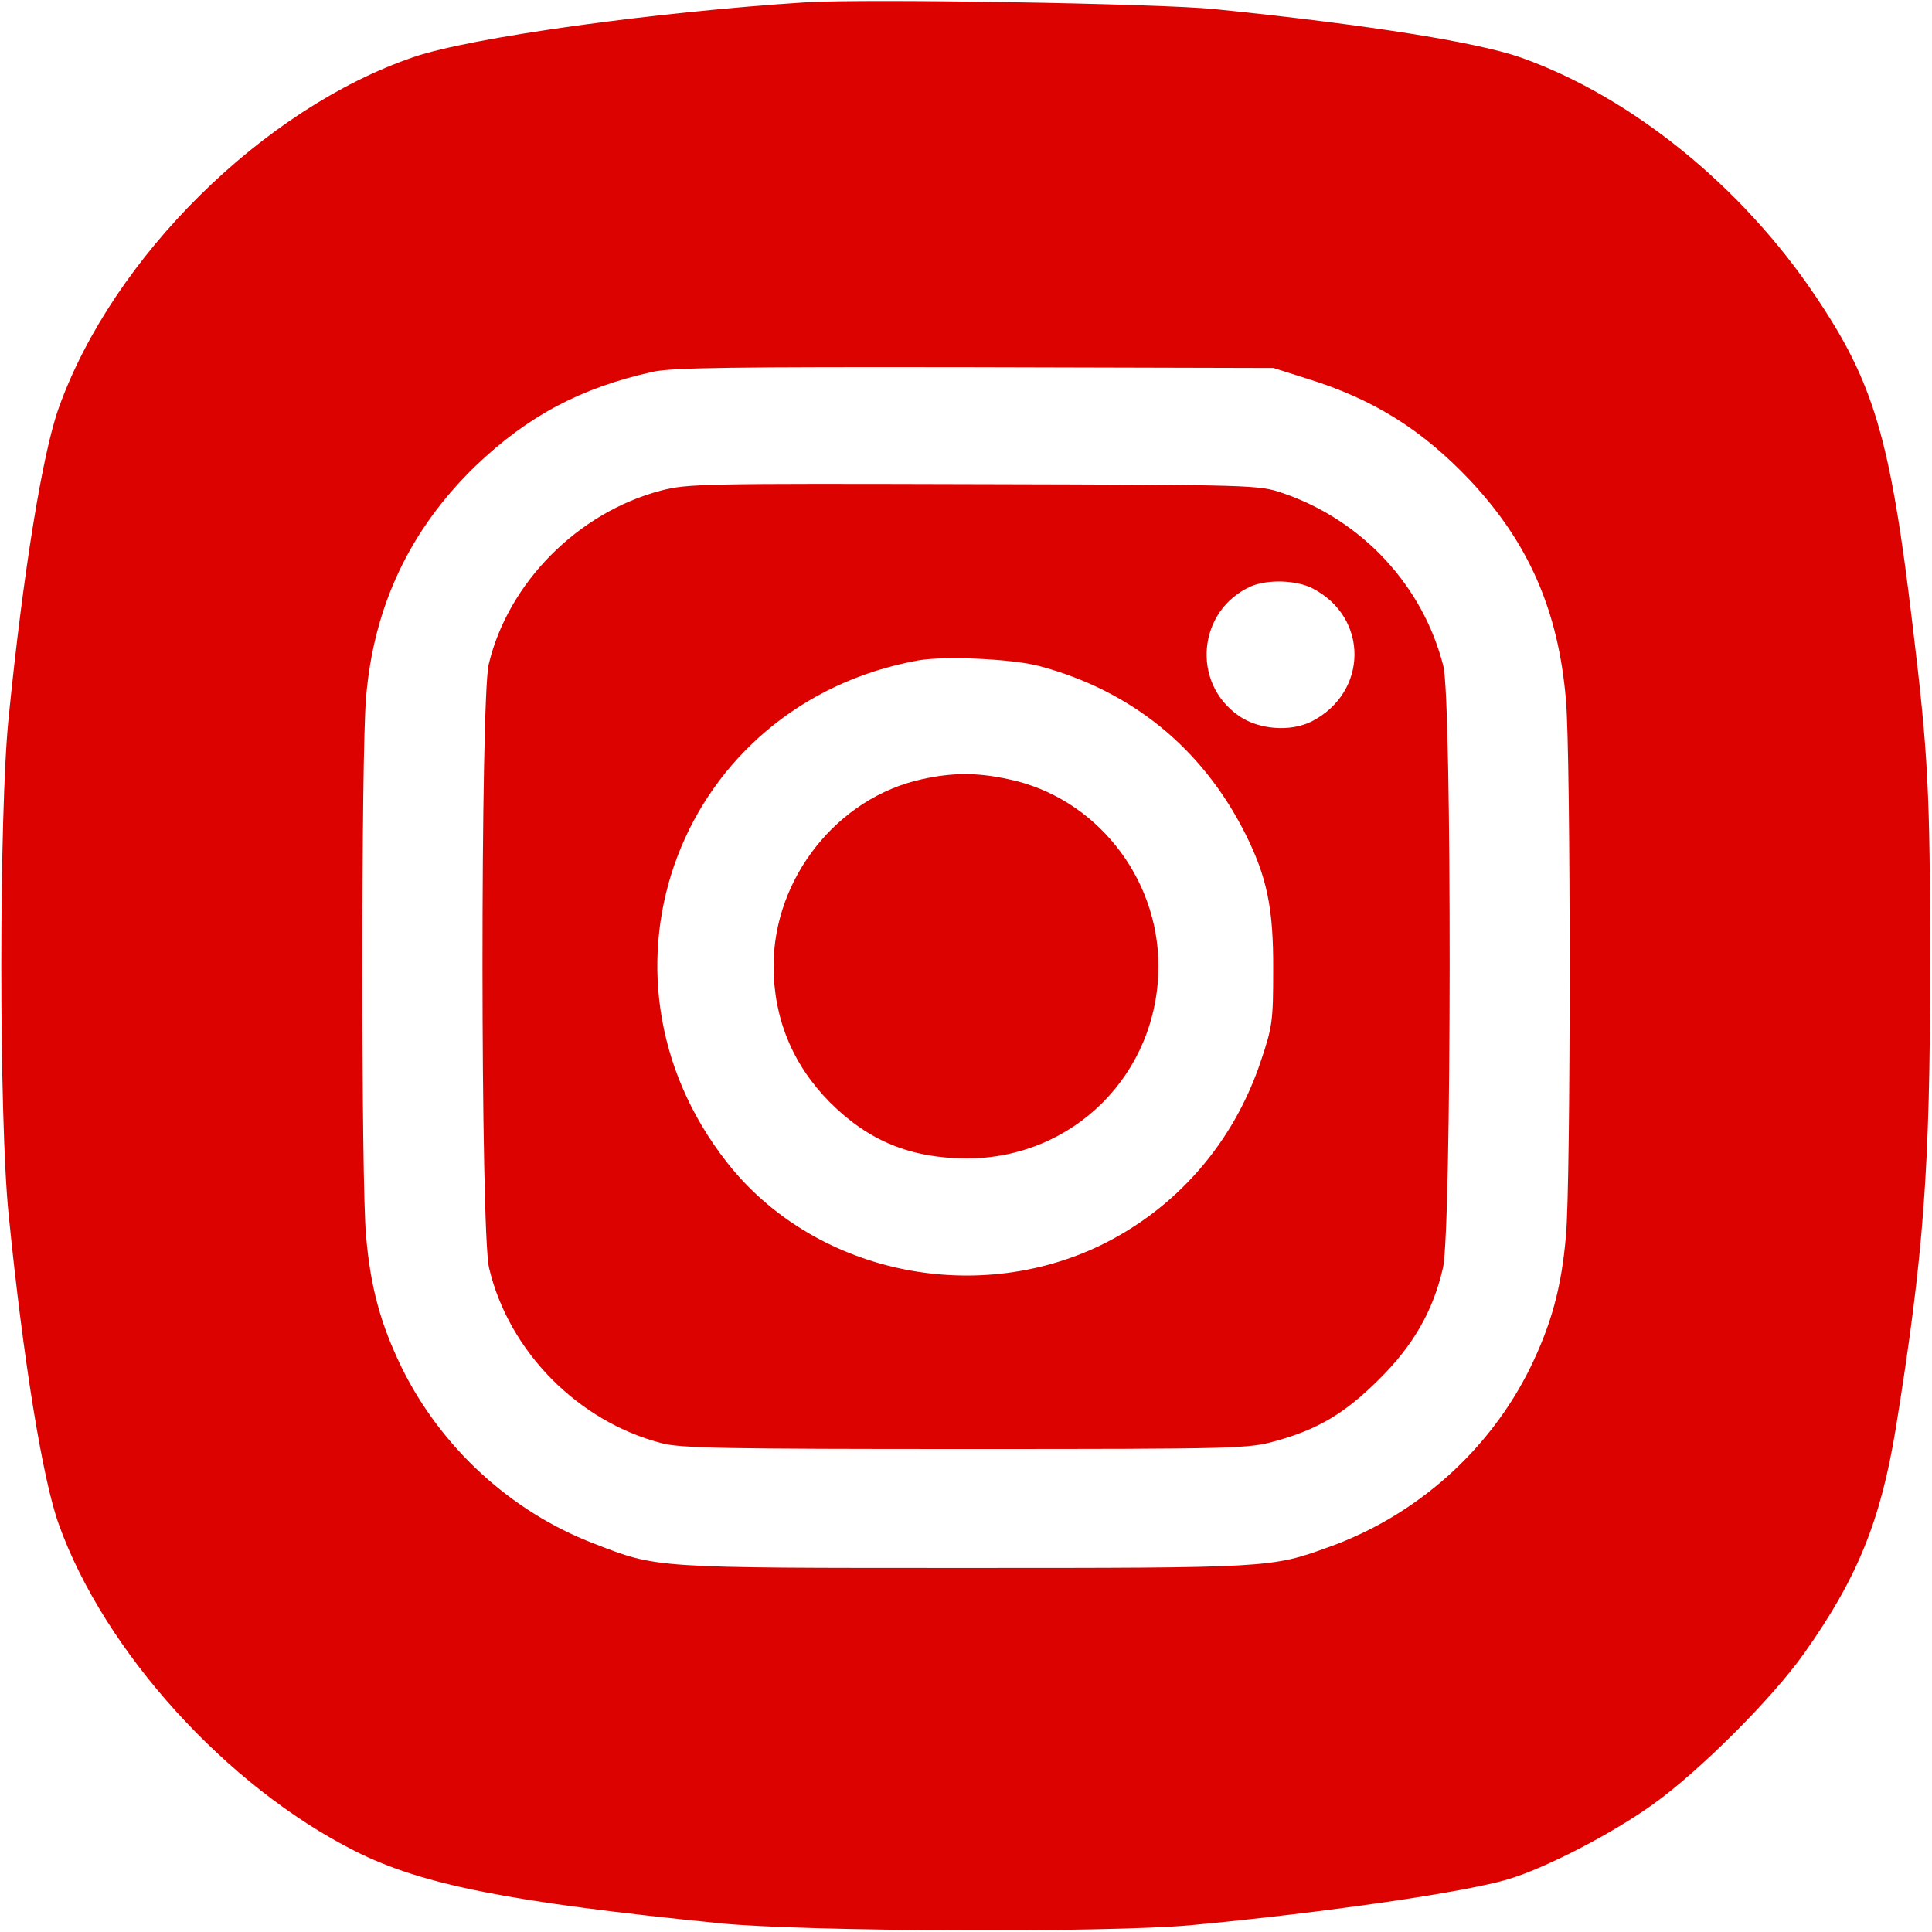 <svg width="30" height="30" viewBox="0 0 30 30" fill="none" xmlns="http://www.w3.org/2000/svg" xmlns:xlink="http://www.w3.org/1999/xlink">
	<desc>
			Created with Pixso.
	</desc>
	<defs>
		<clipPath id="clip182_2181">
			<rect id="инстаграм" width="30" height="30" fill="white" fill-opacity="0"/>
		</clipPath>
	</defs>
	<rect id="инстаграм" width="30" height="30" fill="#FFFFFF" fill-opacity="0"/>
	<g clip-path="url(#clip182_2181)">
		<path id="Vector" d="M12.51 0.036C10.143 0.188 7.312 0.581 6.422 0.886C4.09 1.683 1.752 3.991 0.914 6.329C0.662 7.026 0.363 8.866 0.135 11.134C-0.018 12.616 -0.018 17.386 0.135 18.868C0.363 21.136 0.662 22.976 0.914 23.673C1.623 25.648 3.521 27.739 5.508 28.741C6.551 29.269 7.916 29.538 11.191 29.866C12.492 29.995 17.191 30.013 18.486 29.895C20.555 29.702 22.781 29.38 23.438 29.175C24.018 28.999 25.043 28.466 25.664 28.02C26.379 27.511 27.521 26.374 28.02 25.665C28.846 24.499 29.203 23.608 29.438 22.179C29.871 19.489 29.971 18.153 29.971 15.001C29.971 12.288 29.941 11.72 29.701 9.728C29.355 6.81 29.098 5.942 28.189 4.595C27.041 2.884 25.318 1.495 23.613 0.892C22.922 0.651 21.223 0.382 18.867 0.142C18.006 0.054 13.441 -0.022 12.51 0.036ZM20.291 5.878C21.334 6.2 22.084 6.675 22.828 7.46C23.736 8.427 24.199 9.481 24.316 10.87C24.393 11.726 24.393 18.37 24.316 19.19C24.246 19.999 24.088 20.567 23.76 21.241C23.127 22.524 21.996 23.532 20.643 24.019C19.74 24.347 19.734 24.347 14.971 24.347C10.119 24.347 10.213 24.352 9.217 23.966C7.934 23.474 6.85 22.477 6.24 21.241C5.912 20.567 5.754 19.999 5.684 19.19C5.607 18.358 5.607 11.726 5.684 10.835C5.801 9.411 6.369 8.216 7.389 7.231C8.197 6.458 9.023 6.019 10.143 5.772C10.447 5.708 11.361 5.696 15.146 5.702L19.775 5.714L20.291 5.878Z" fill="#DC0200" fill-opacity="1" fill-rule="nonzero"/>
		<path id="Vector" d="M10.266 7.617C8.971 7.957 7.887 9.053 7.588 10.318C7.459 10.881 7.459 19.125 7.594 19.688C7.898 20.982 8.977 22.078 10.283 22.412C10.576 22.488 11.291 22.5 15 22.5C19.236 22.5 19.383 22.494 19.805 22.377C20.467 22.195 20.889 21.943 21.416 21.416C21.943 20.895 22.254 20.355 22.406 19.688C22.541 19.119 22.547 10.863 22.412 10.342C22.096 9.094 21.152 8.08 19.922 7.658C19.541 7.529 19.518 7.529 15.117 7.518C10.904 7.506 10.67 7.512 10.266 7.617ZM20.379 9.135C21.258 9.586 21.246 10.752 20.367 11.203C20.039 11.367 19.547 11.332 19.236 11.115C18.492 10.6 18.598 9.475 19.424 9.105C19.682 8.994 20.127 9.006 20.379 9.135ZM16.137 10.342C17.566 10.723 18.662 11.613 19.33 12.932C19.676 13.617 19.775 14.109 19.77 15.059C19.77 15.85 19.758 15.943 19.582 16.465C19.16 17.742 18.27 18.762 17.092 19.336C15.1 20.297 12.621 19.746 11.291 18.053C8.971 15.1 10.565 10.922 14.262 10.254C14.672 10.184 15.715 10.23 16.137 10.342Z" fill="#DC0200" fill-opacity="1" fill-rule="nonzero"/>
		<path id="Vector" d="M14.315 12.1C13.002 12.387 12.012 13.635 12.012 15C12.012 15.815 12.31 16.535 12.885 17.115C13.488 17.719 14.139 17.982 15 17.988C16.67 17.994 17.988 16.67 17.988 15C17.988 13.611 17.004 12.381 15.662 12.1C15.176 11.994 14.795 11.994 14.315 12.1Z" fill="#DC0200" fill-opacity="1" fill-rule="nonzero"/>
	</g>
</svg>
